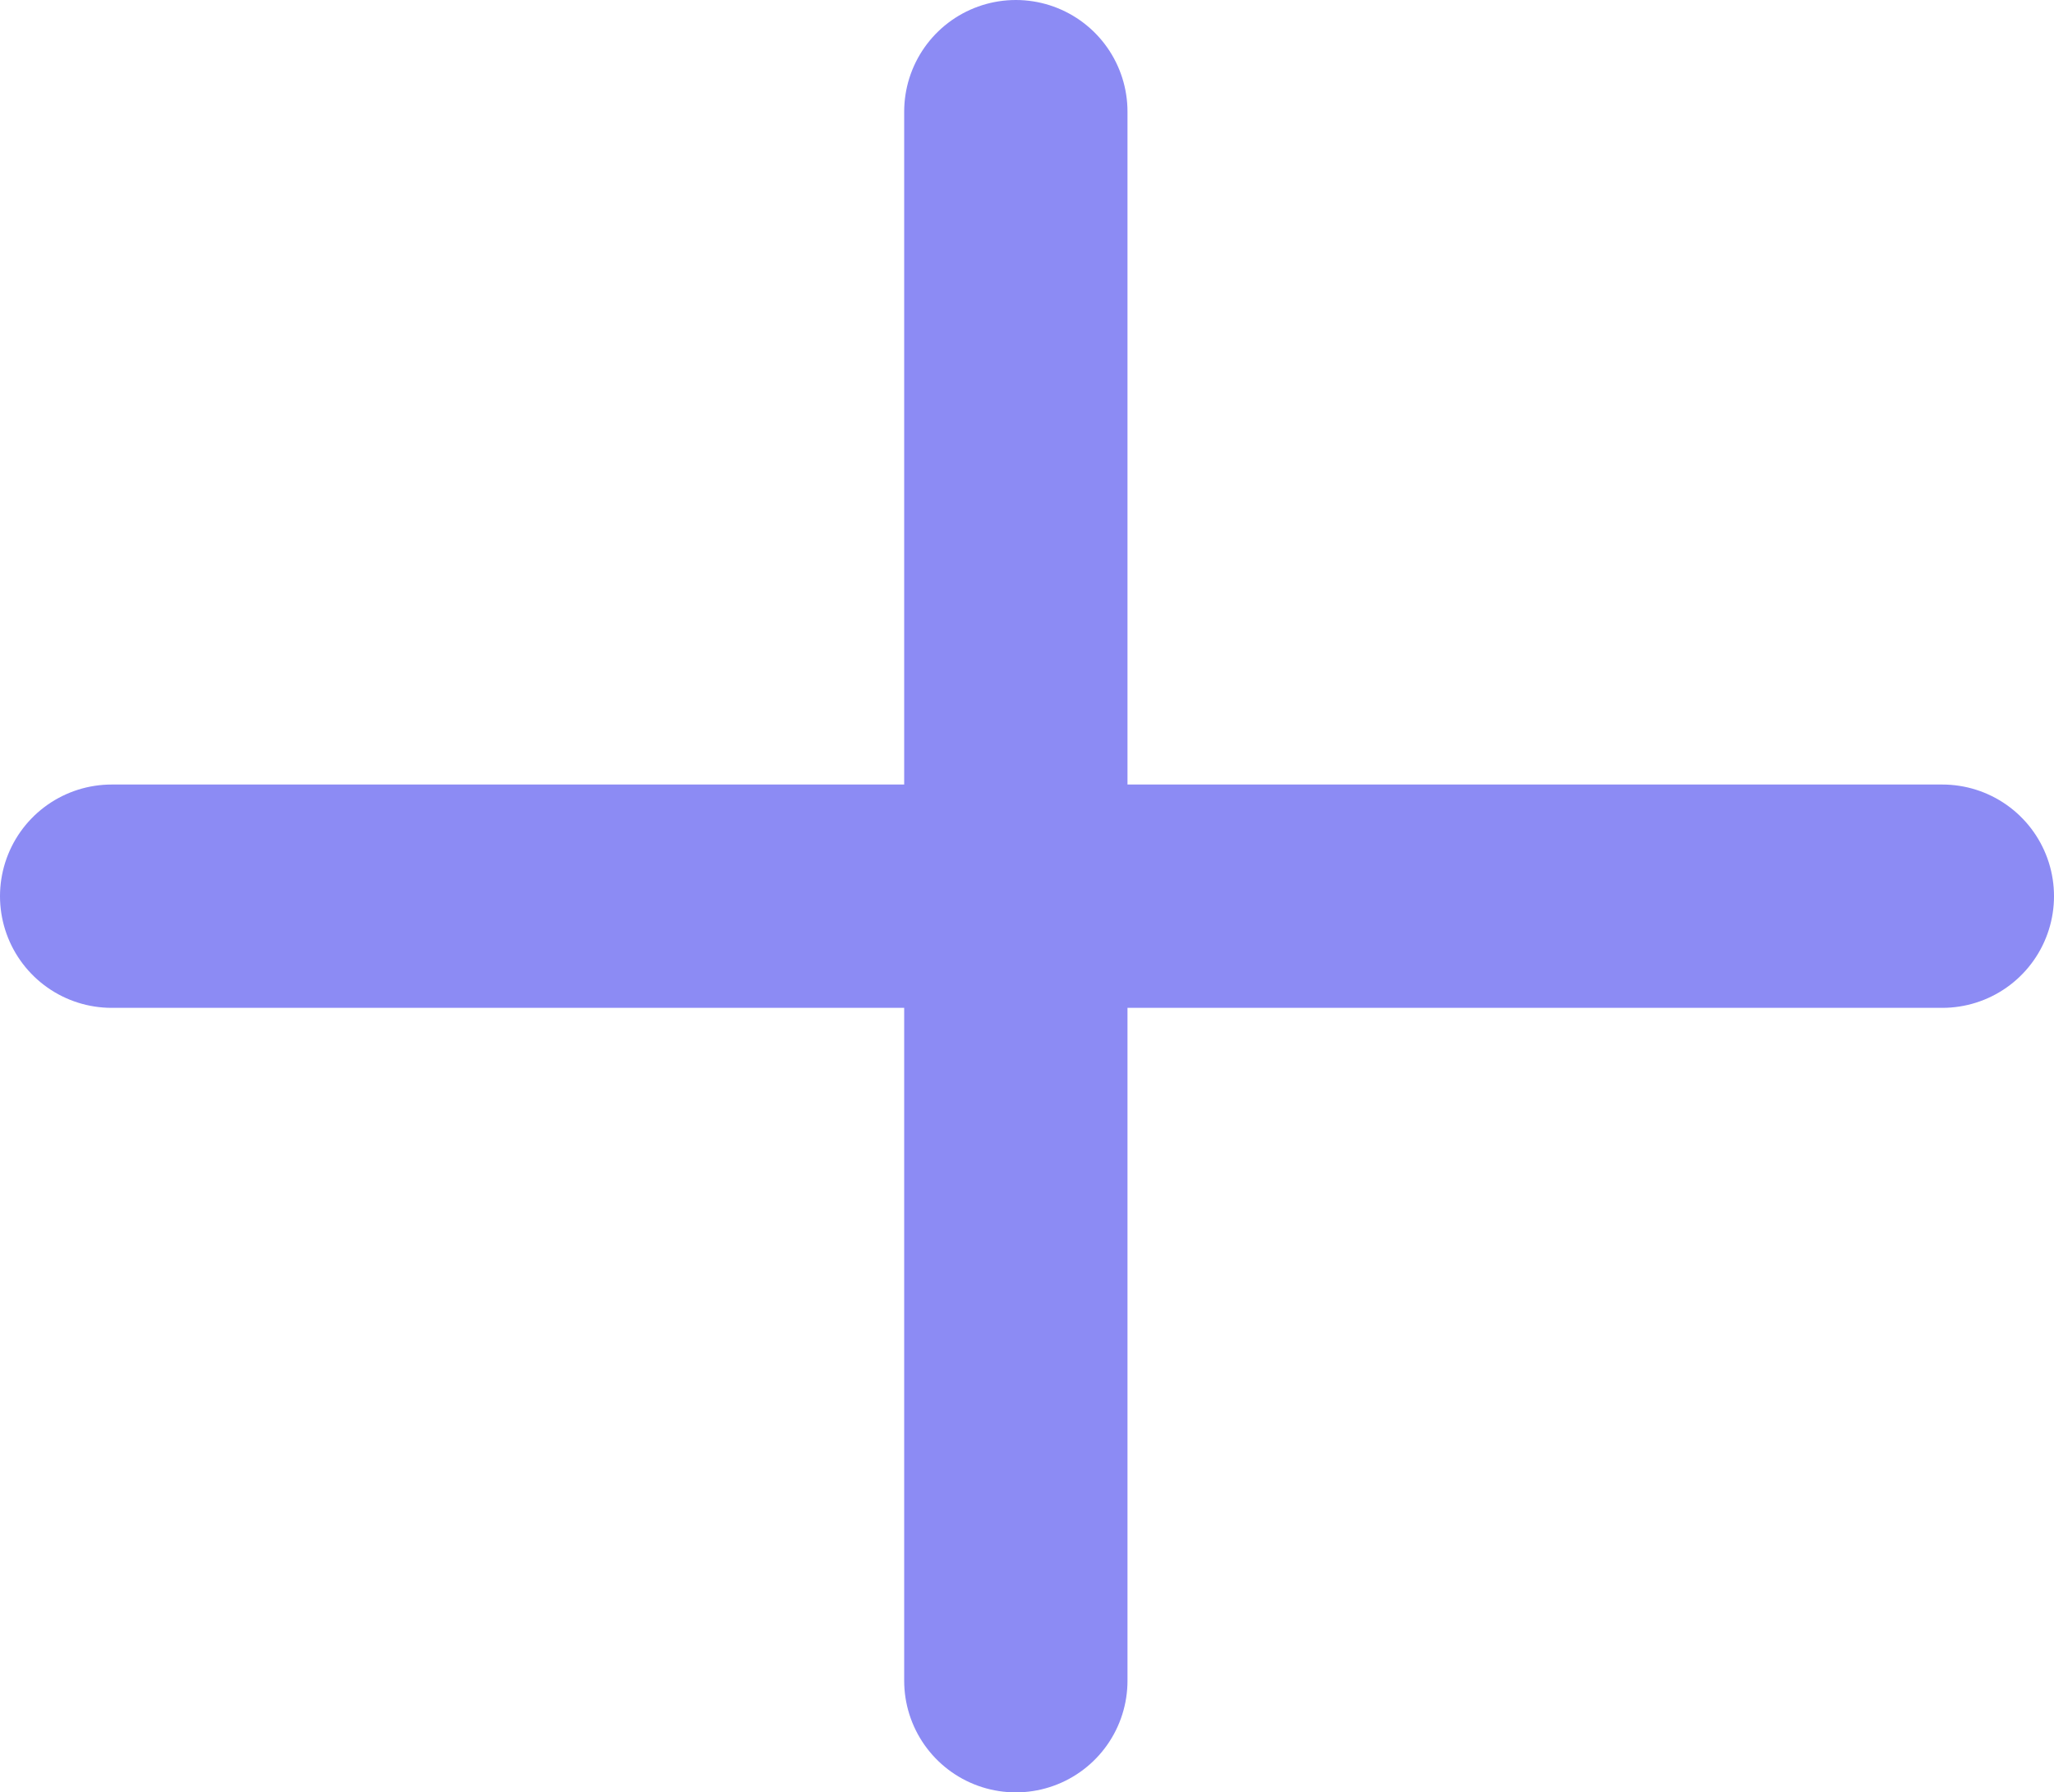 <svg xmlns="http://www.w3.org/2000/svg" width="9.198" height="8.026" viewBox="0 0 9.198 8.026">
  <g id="Group_75865" data-name="Group 75865" transform="translate(-217.27 -850)">
    <line id="Line_565" data-name="Line 565" x2="8.198" transform="translate(217.77 854.013)" fill="none" stroke="#8c8bf4" stroke-linecap="round" stroke-width="1"/>
    <line id="Line_566" data-name="Line 566" y2="7.026" transform="translate(221.819 850.5)" fill="none" stroke="#8c8bf4" stroke-linecap="round" stroke-width="1"/>
  </g>
</svg>

